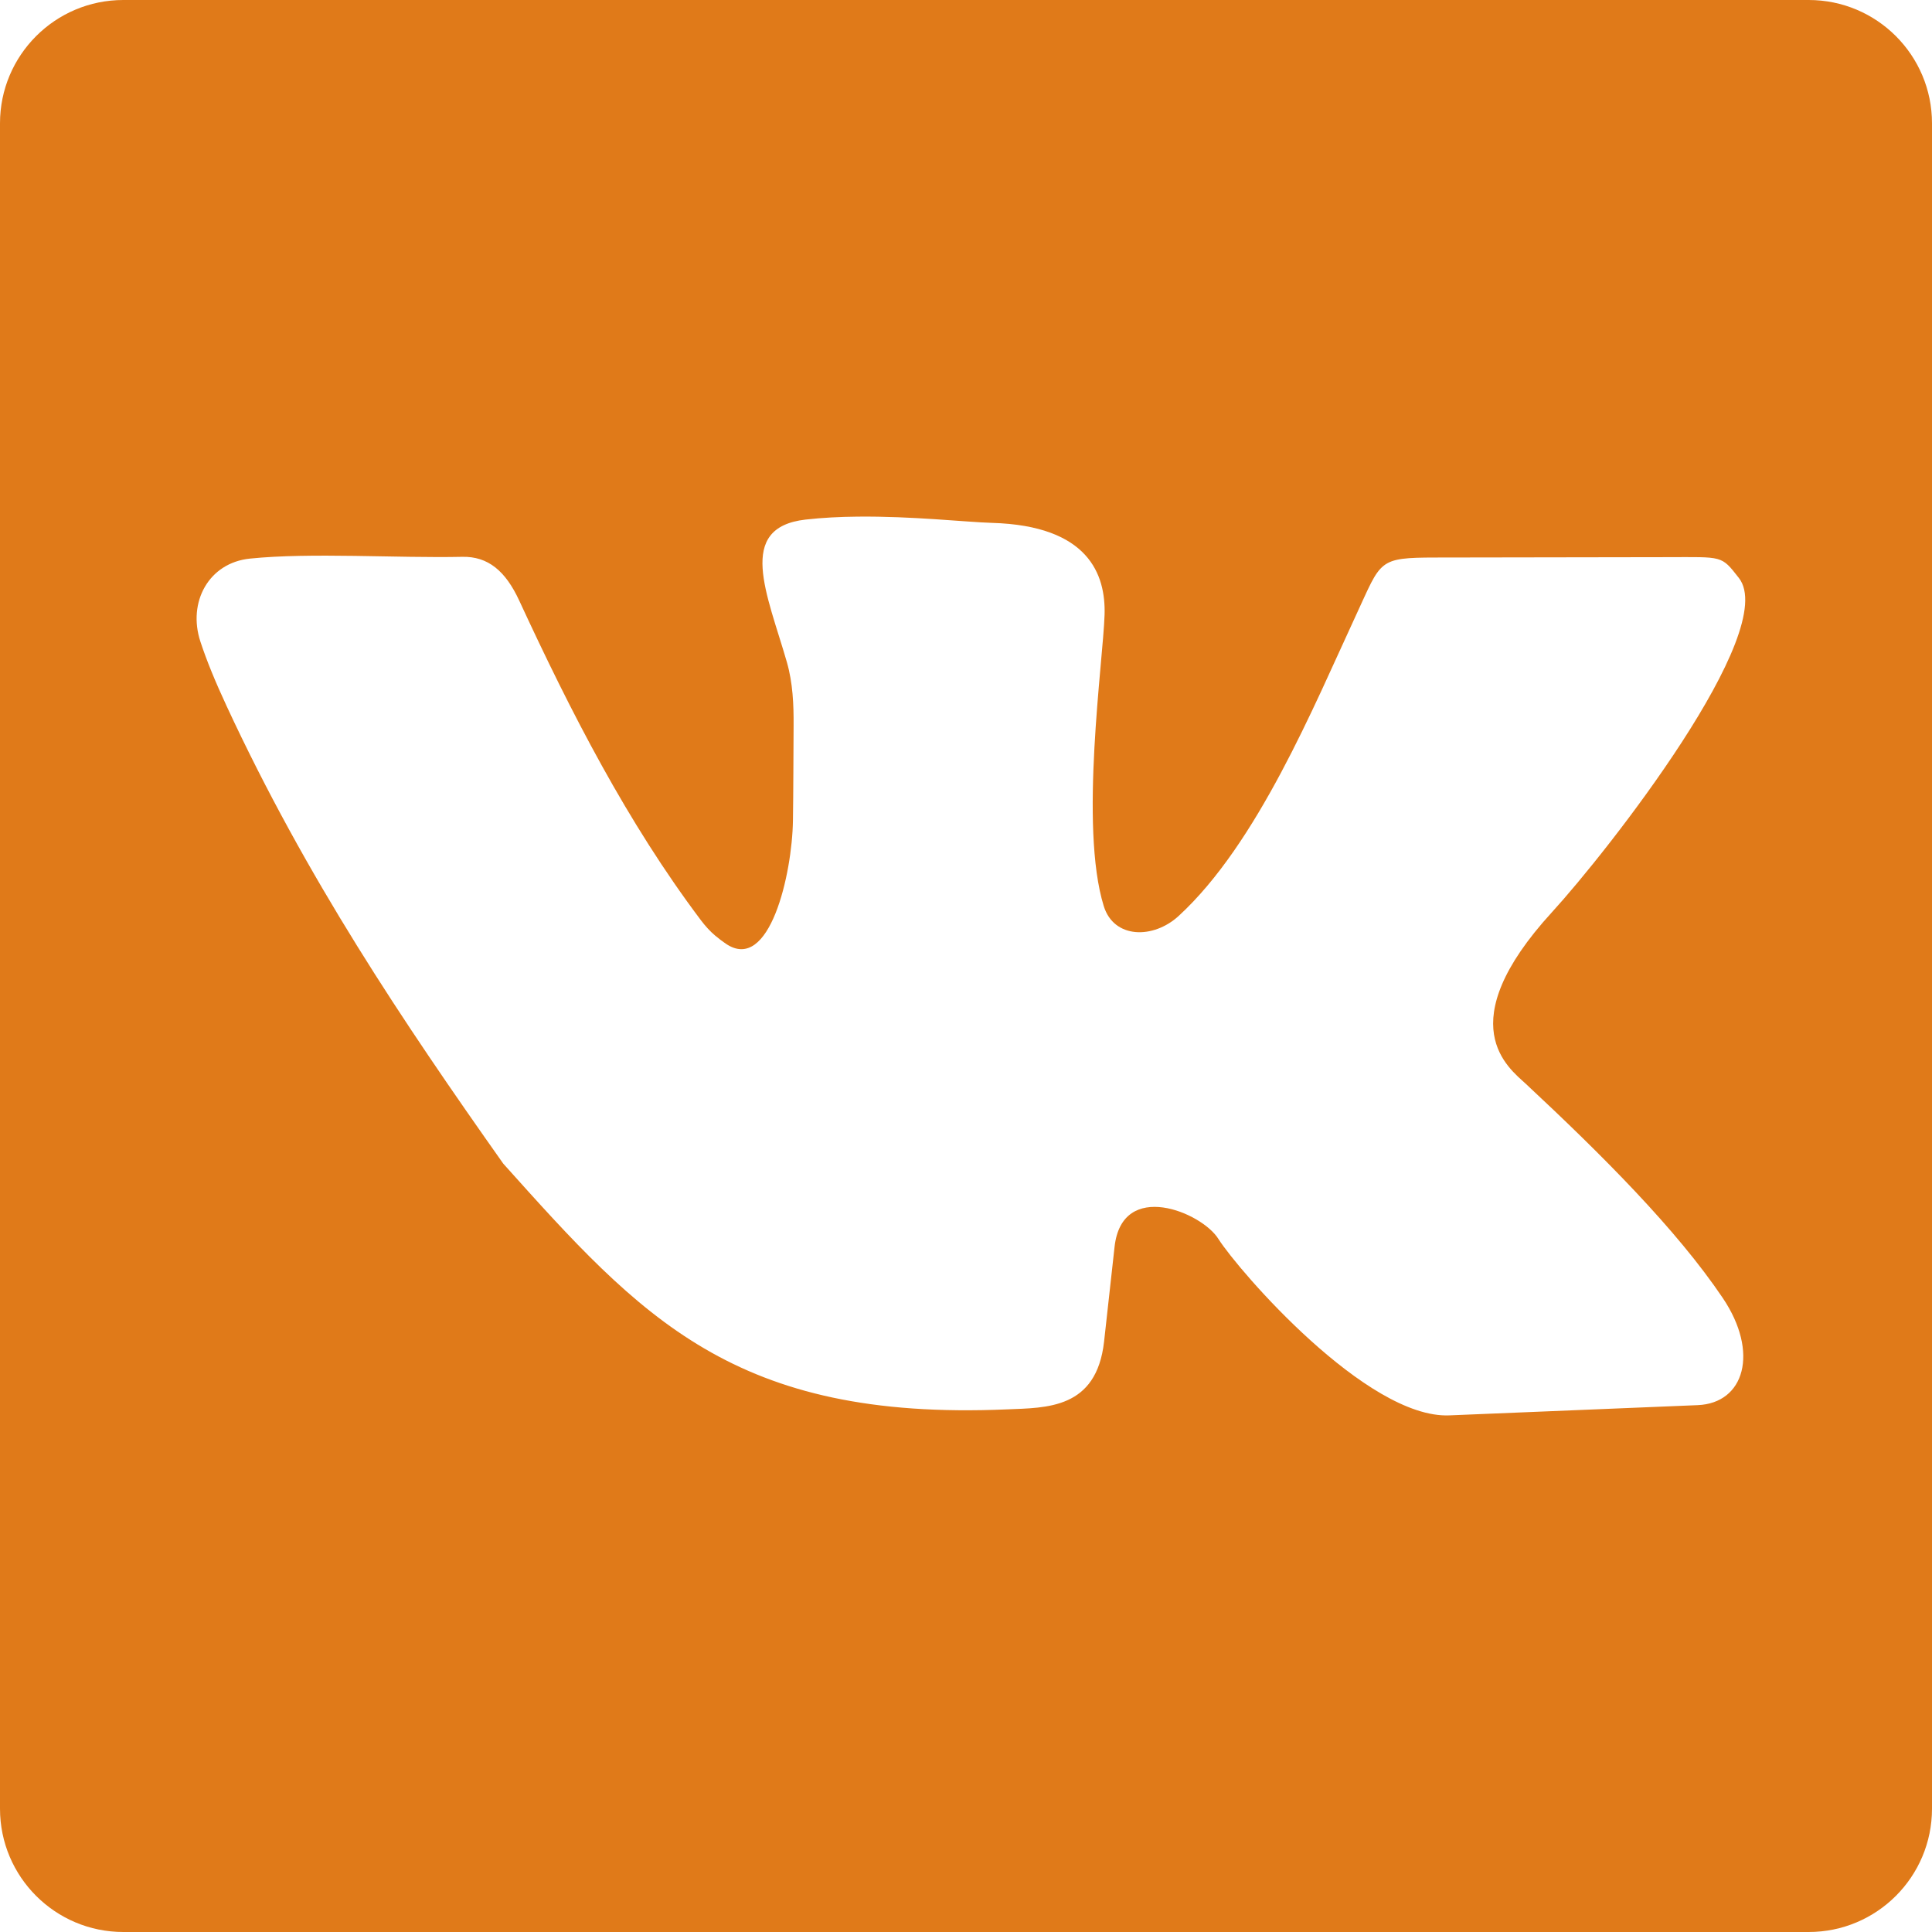 <svg width="47" height="47" viewBox="0 0 47 47" fill="none" xmlns="http://www.w3.org/2000/svg">
<path d="M3 0C1.343 0 0 1.343 0 3V44C0 45.657 1.343 47 3 47H44C45.657 47 47 45.657 47 44V3C47 1.343 45.657 0 44 0H3ZM20.864 12.568C22.195 12.554 23.496 12.701 24.131 12.72C26.485 12.787 26.901 13.978 26.871 14.957C26.836 16.089 26.253 20.109 26.851 22.042C27.098 22.841 28.057 22.848 28.673 22.283C30.592 20.519 31.957 17.189 32.992 14.957C33.608 13.631 33.511 13.565 34.929 13.563L40.563 13.554C41.919 13.553 41.867 13.505 42.301 14.059C43.312 15.348 39.111 20.709 37.754 22.192C35.25 24.928 36.711 25.987 37.115 26.363C38.983 28.105 40.789 29.912 41.911 31.578C42.803 32.903 42.435 34.136 41.3 34.183L35.258 34.432C33.254 34.515 30.137 30.921 29.639 30.138C29.236 29.492 27.297 28.683 27.114 30.333L26.859 32.637C26.674 34.283 25.458 34.245 24.498 34.286C17.853 34.572 15.59 32.042 12.243 28.308C9.791 24.839 7.45 21.351 5.511 17.172C5.242 16.592 5.031 16.083 4.875 15.608C4.56 14.65 5.076 13.692 6.08 13.589C7.562 13.437 9.668 13.58 11.245 13.546C11.874 13.532 12.299 13.892 12.631 14.61C13.89 17.332 15.26 20.008 17.053 22.389C17.156 22.525 17.271 22.654 17.402 22.764C17.489 22.836 17.574 22.901 17.658 22.958C18.723 23.684 19.271 21.255 19.29 19.965C19.301 19.221 19.301 18.386 19.306 17.645C19.309 17.15 19.289 16.617 19.142 16.107C18.669 14.46 17.892 12.836 19.595 12.64C20.007 12.593 20.437 12.572 20.864 12.568Z" fill="#E07A19"/>
</svg>
